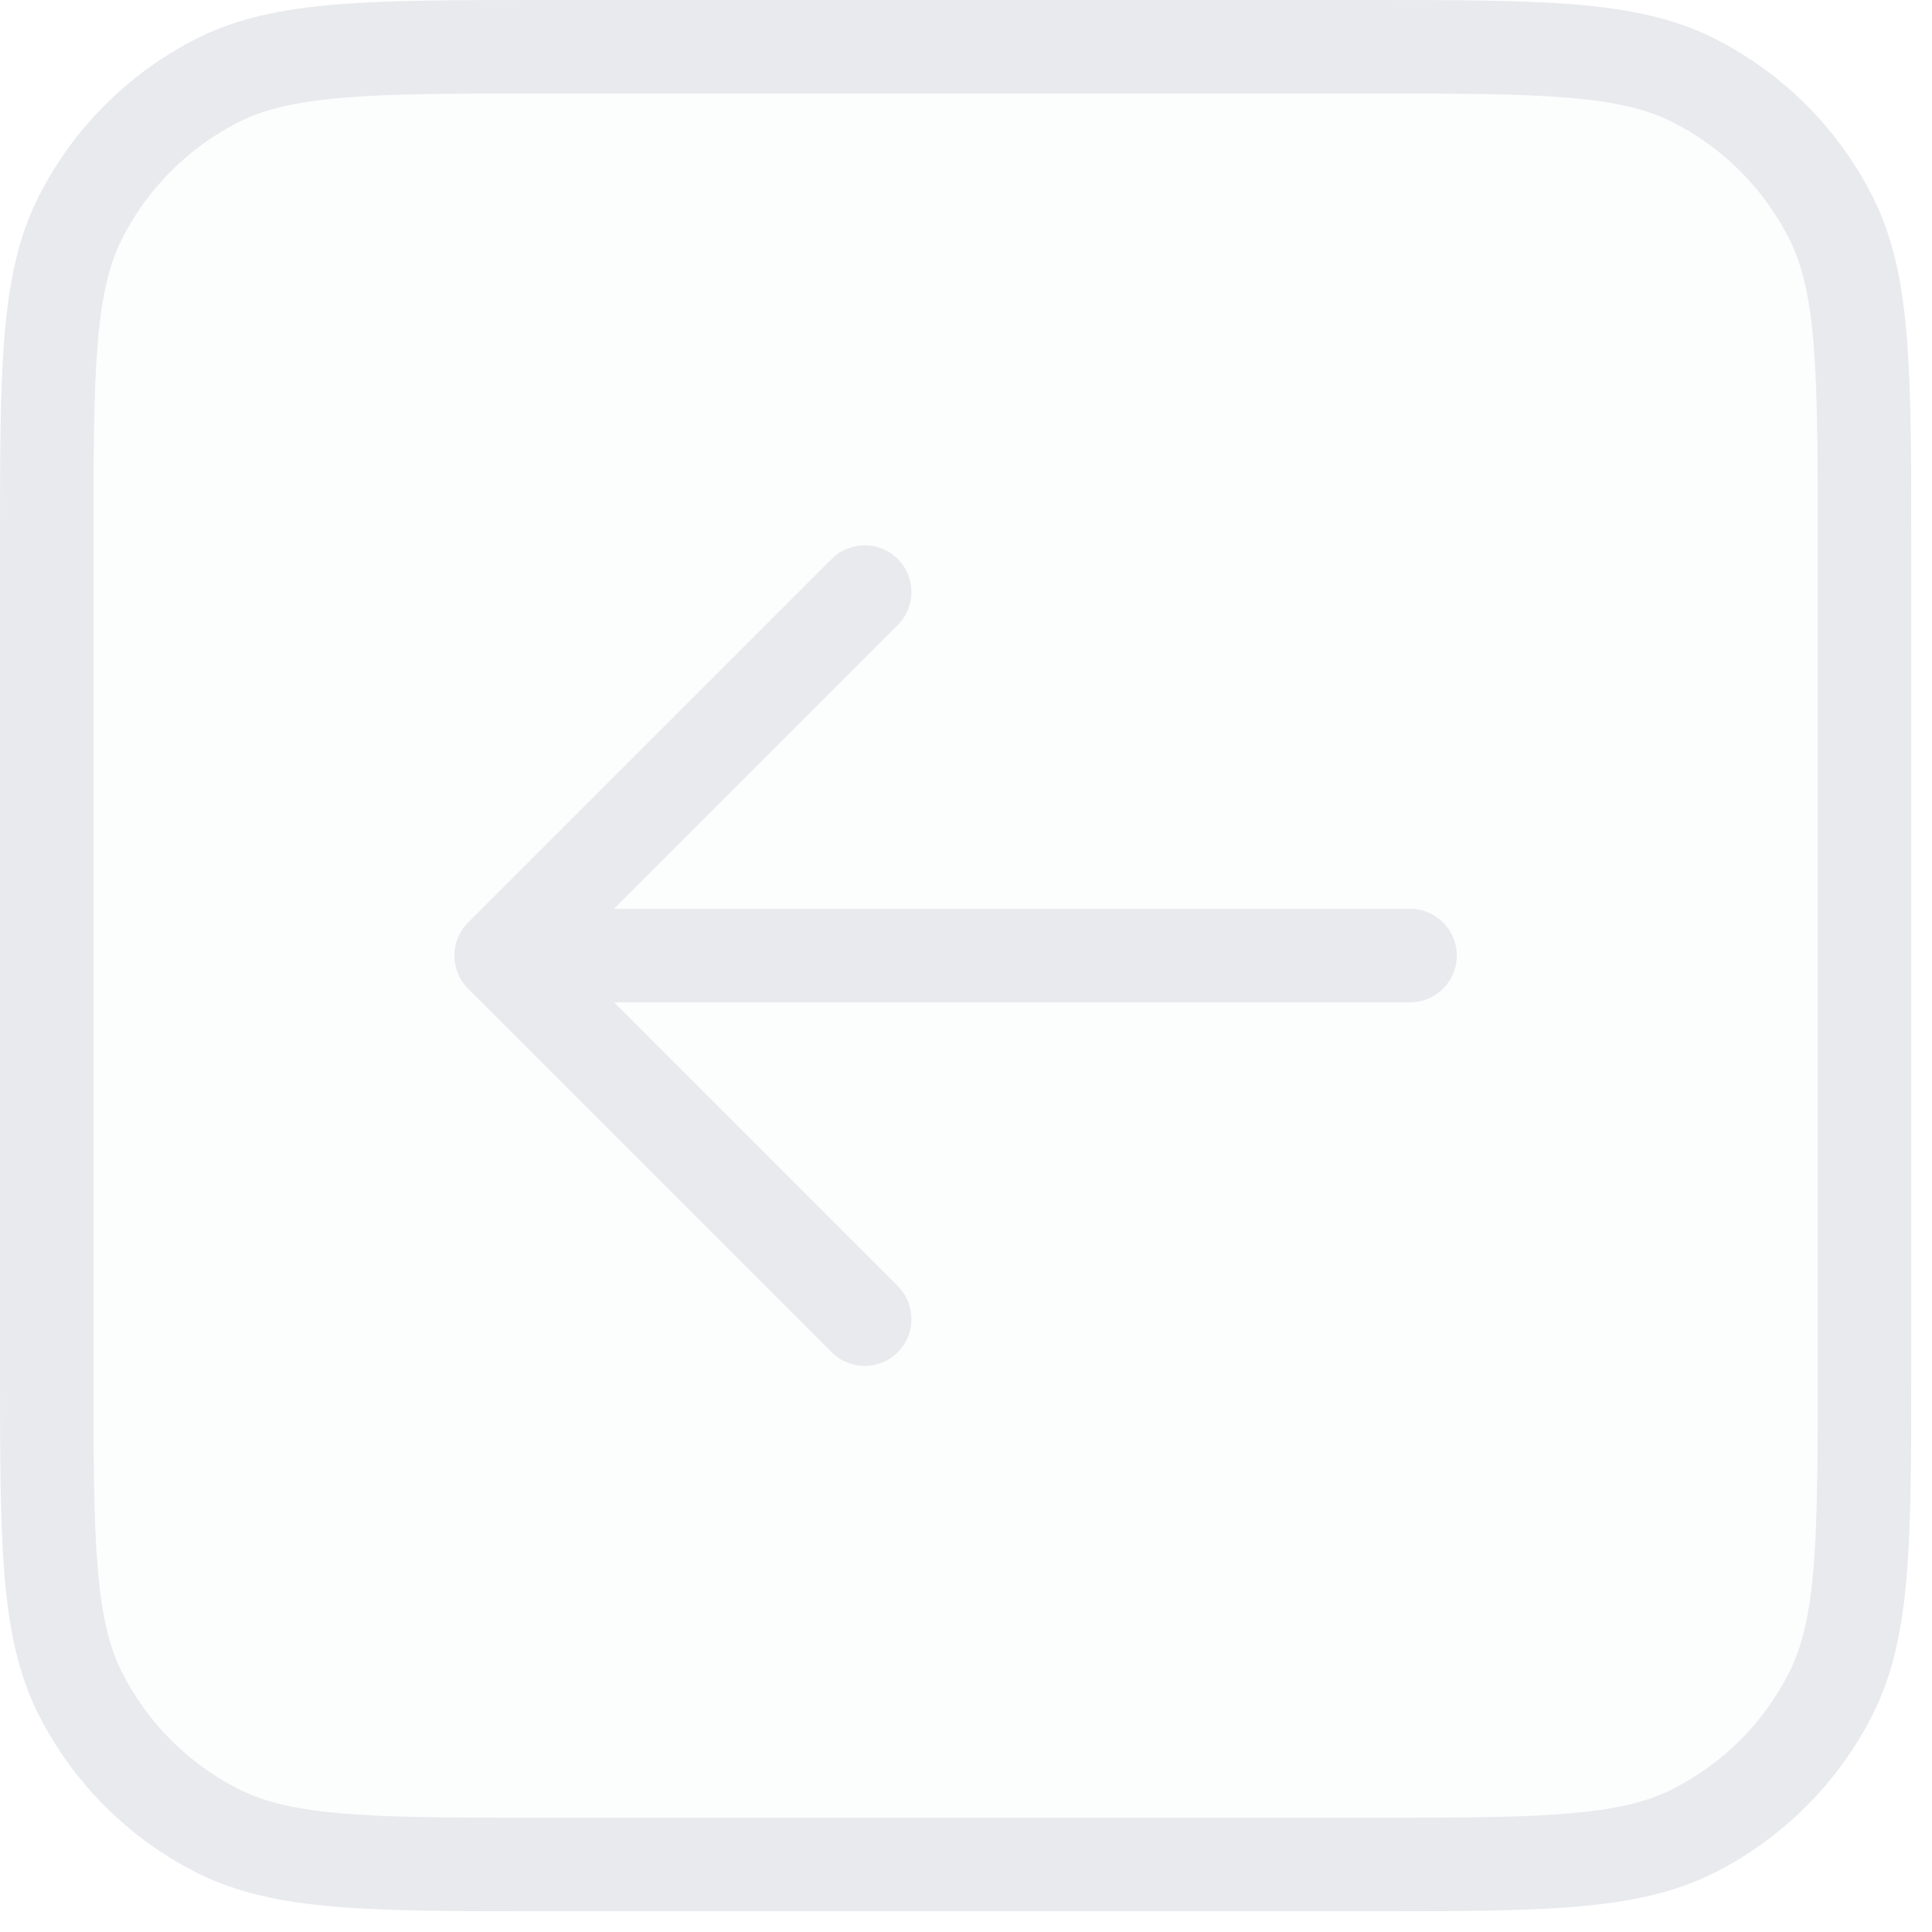 <svg width="31" height="31" viewBox="0 0 31 31" fill="none" xmlns="http://www.w3.org/2000/svg">
<rect opacity="0.12" x="0.75" y="0.75" width="29.167" height="29.167" rx="5" fill="#E8EAED"/>
<path fill-rule="evenodd" clip-rule="evenodd" d="M8.75 7.38113e-08H8.716C7.345 -4.51575e-06 6.269 -8.15163e-06 5.405 0.071C4.525 0.143 3.798 0.291 3.14 0.627C2.058 1.178 1.178 2.058 0.627 3.14C0.291 3.798 0.143 4.525 0.071 5.405C-8.15163e-06 6.269 -4.51575e-06 7.345 7.38113e-08 8.716V8.75V21.917V21.95C-4.51575e-06 23.322 -8.15163e-06 24.397 0.071 25.262C0.143 26.142 0.291 26.869 0.627 27.527C1.178 28.609 2.058 29.489 3.14 30.04C3.798 30.375 4.525 30.524 5.405 30.596C6.269 30.667 7.345 30.667 8.716 30.667H8.716H8.75H21.917H21.95H21.95C23.322 30.667 24.397 30.667 25.262 30.596C26.142 30.524 26.869 30.375 27.527 30.04C28.609 29.489 29.489 28.609 30.04 27.527C30.375 26.869 30.524 26.142 30.596 25.262C30.667 24.397 30.667 23.322 30.667 21.95V21.95V21.917V8.75V8.716V8.716C30.667 7.345 30.667 6.269 30.596 5.405C30.524 4.525 30.375 3.798 30.04 3.14C29.489 2.058 28.609 1.178 27.527 0.627C26.869 0.291 26.142 0.143 25.262 0.071C24.397 -8.15163e-06 23.322 -4.51575e-06 21.95 7.38113e-08H21.917H8.75ZM3.821 1.963C4.232 1.754 4.74 1.63 5.527 1.566C6.323 1.501 7.337 1.5 8.75 1.5H21.917C23.329 1.5 24.343 1.501 25.14 1.566C25.927 1.63 26.435 1.754 26.846 1.963C27.646 2.371 28.296 3.021 28.703 3.821C28.913 4.232 29.037 4.74 29.101 5.527C29.166 6.323 29.167 7.337 29.167 8.75V21.917C29.167 23.329 29.166 24.343 29.101 25.14C29.037 25.927 28.913 26.435 28.703 26.846C28.296 27.646 27.646 28.296 26.846 28.703C26.435 28.913 25.927 29.037 25.14 29.101C24.343 29.166 23.329 29.167 21.917 29.167H8.75C7.337 29.167 6.323 29.166 5.527 29.101C4.74 29.037 4.232 28.913 3.821 28.703C3.021 28.296 2.371 27.646 1.963 26.846C1.754 26.435 1.63 25.927 1.566 25.14C1.501 24.343 1.5 23.329 1.5 21.917V8.75C1.5 7.337 1.501 6.323 1.566 5.527C1.63 4.74 1.754 4.232 1.963 3.821C2.371 3.021 3.021 2.371 3.821 1.963ZM14.405 10.03C14.698 9.737 14.698 9.262 14.405 8.97C14.112 8.677 13.638 8.677 13.345 8.97L7.511 14.803C7.218 15.096 7.218 15.571 7.511 15.864L13.345 21.697C13.638 21.99 14.112 21.99 14.405 21.697C14.698 21.404 14.698 20.929 14.405 20.636L9.852 16.083H22.625C23.039 16.083 23.375 15.748 23.375 15.333C23.375 14.919 23.039 14.583 22.625 14.583H9.852L14.405 10.03Z" fill="#E8EAED"/>
</svg>

